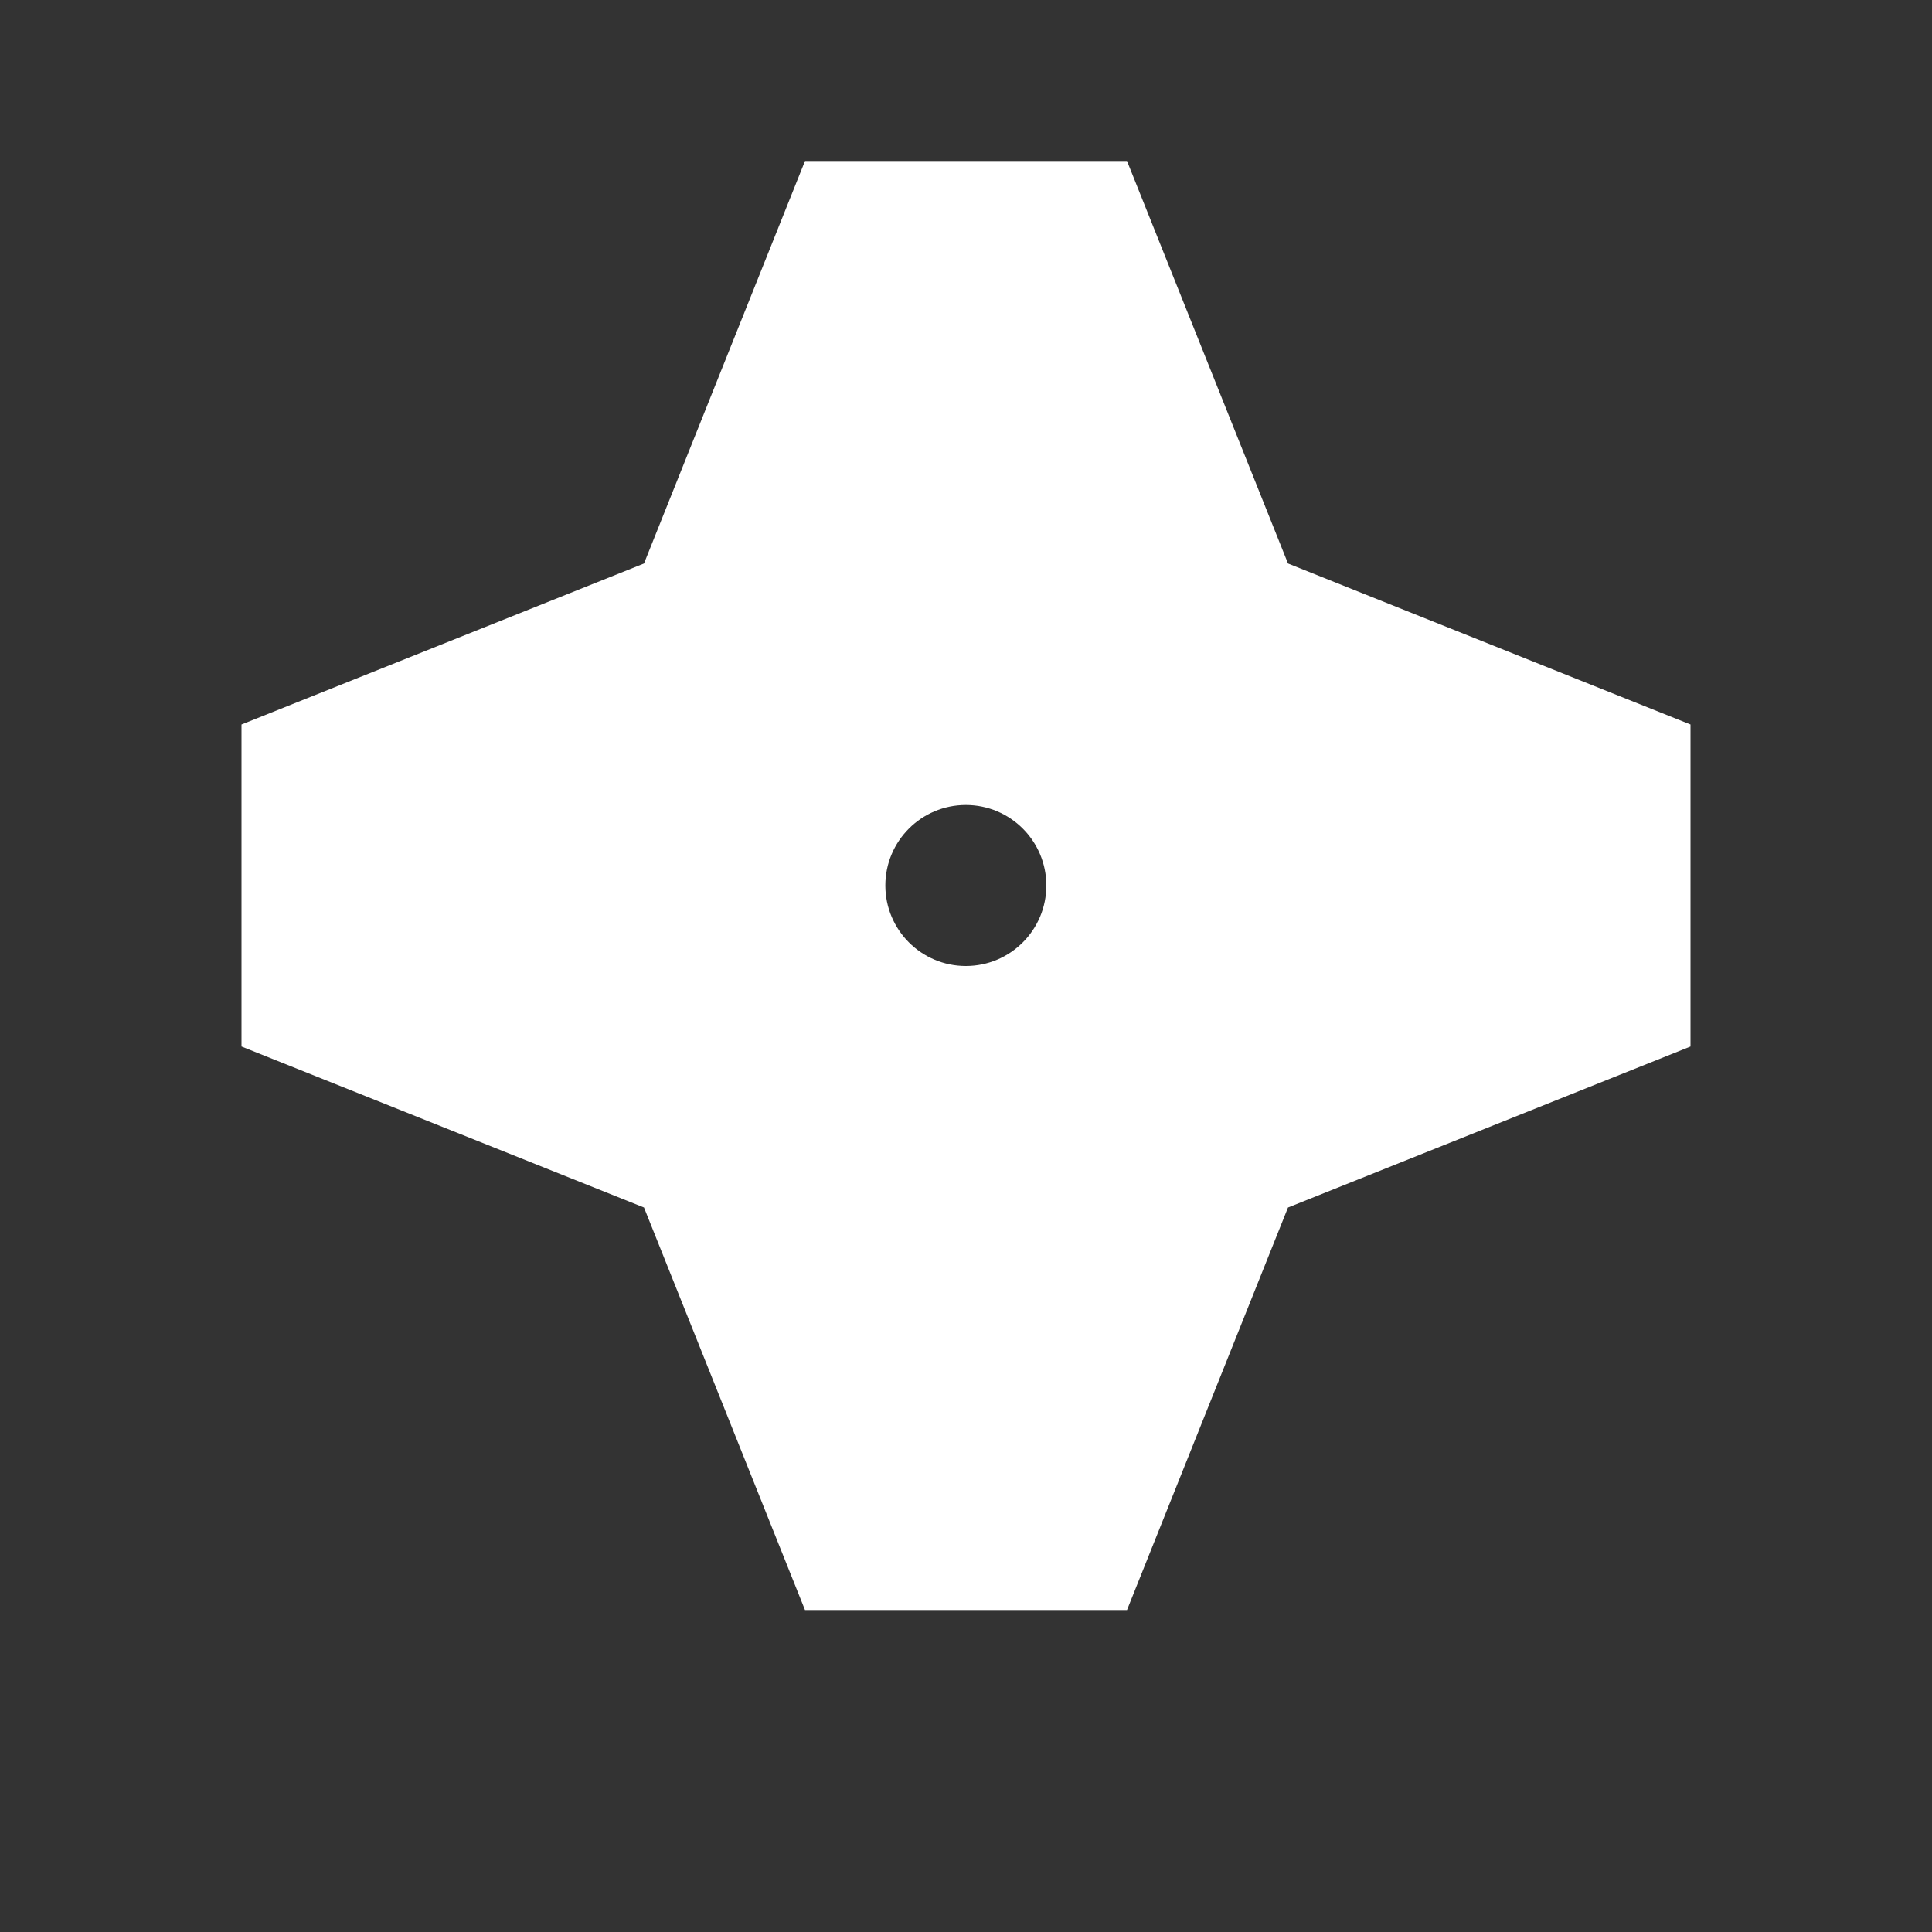 <svg width="24" height="24" viewBox="0 0 24 24" fill="none" xmlns="http://www.w3.org/2000/svg">
<rect x="0" y="0" width="24" height="24" fill="#333333" stroke="none"/>
<path fill-rule="evenodd" clip-rule="evenodd" d="M8 7L10 2H14L16 7L21 9V13L16 15L14 20H10L8 15L3 13V9L8 7ZM11.998 12C12.551 12 12.998 11.552 12.998 11C12.998 10.448 12.551 10 11.998 10C11.446 10 10.998 10.448 10.998 11C10.998 11.552 11.446 12 11.998 12Z" fill="white"/>
</svg>
